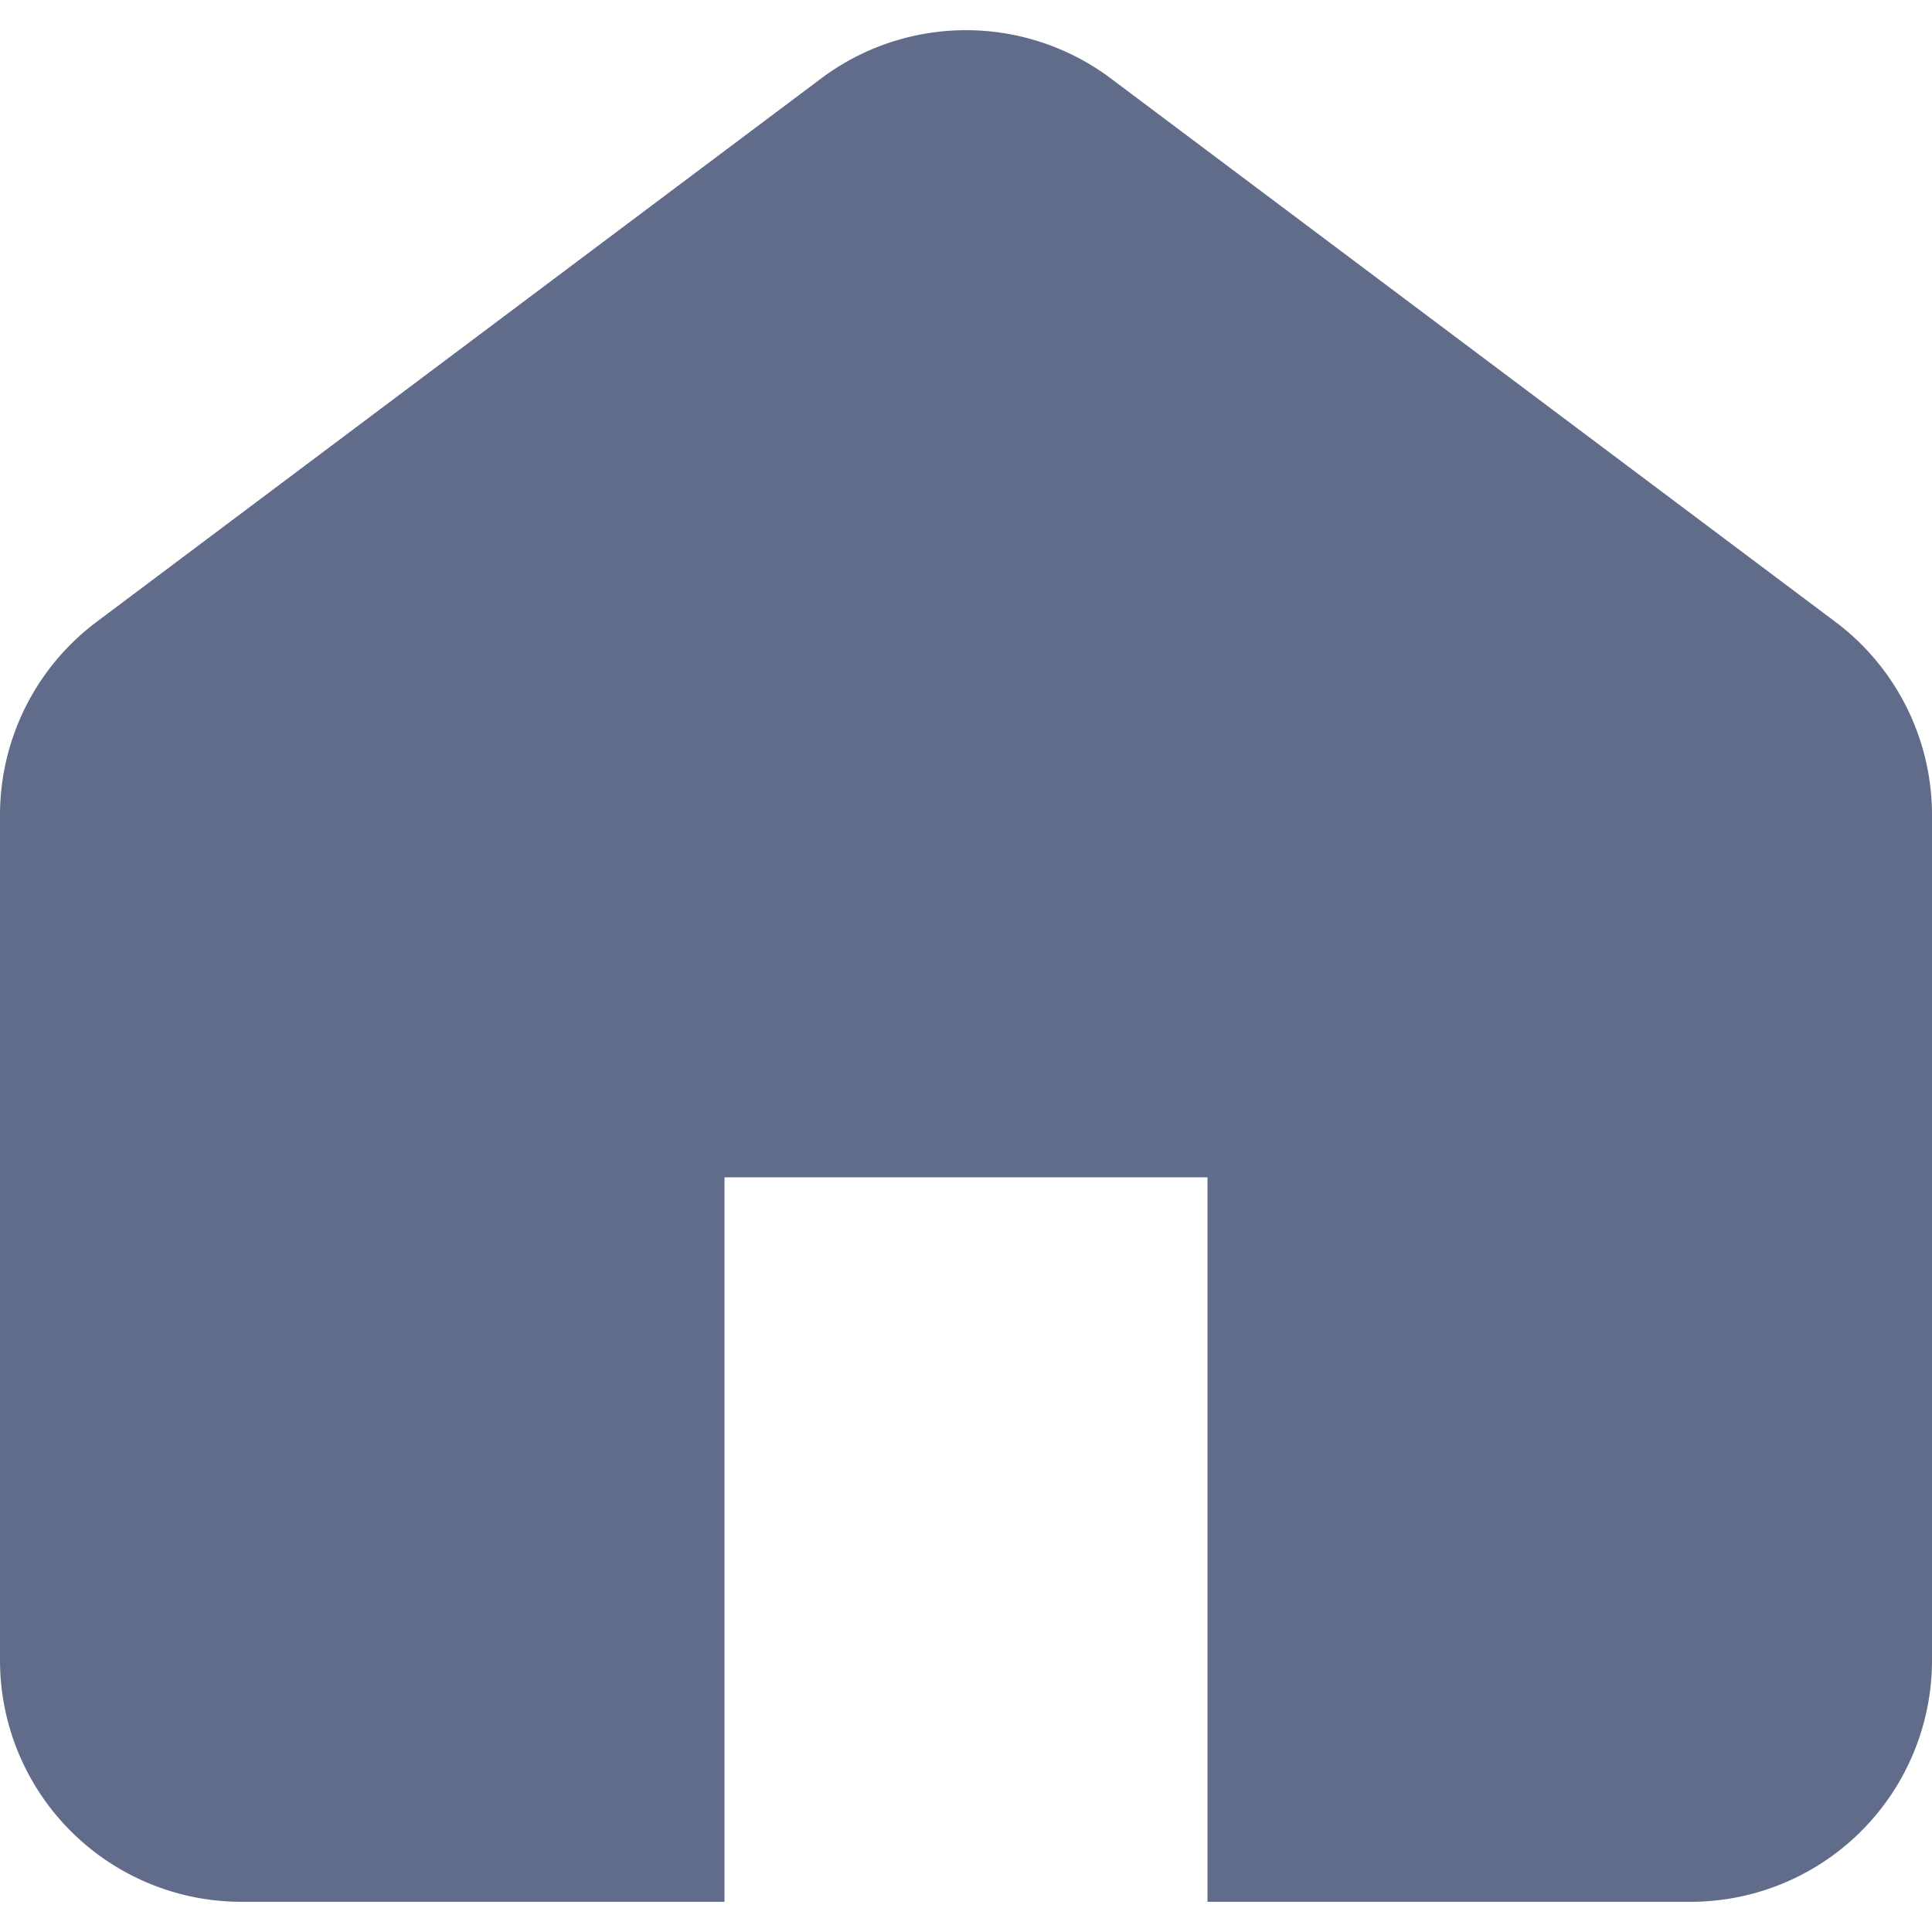 <svg width="8" height="8" viewBox="0 0 8 8" fill="none" xmlns="http://www.w3.org/2000/svg">
    <path fill-rule="evenodd" clip-rule="evenodd" d="M.4 2.575a1 1 0 0 0-.4.8v3.5a1 1 0 0 0 1 1h2v-3h2v3h2a1 1 0 0 0 1-1v-3.5a1 1 0 0 0-.4-.8l-3-2.25a1 1 0 0 0-1.2 0l-3 2.25z" fill="#616C8B"/>
</svg>
